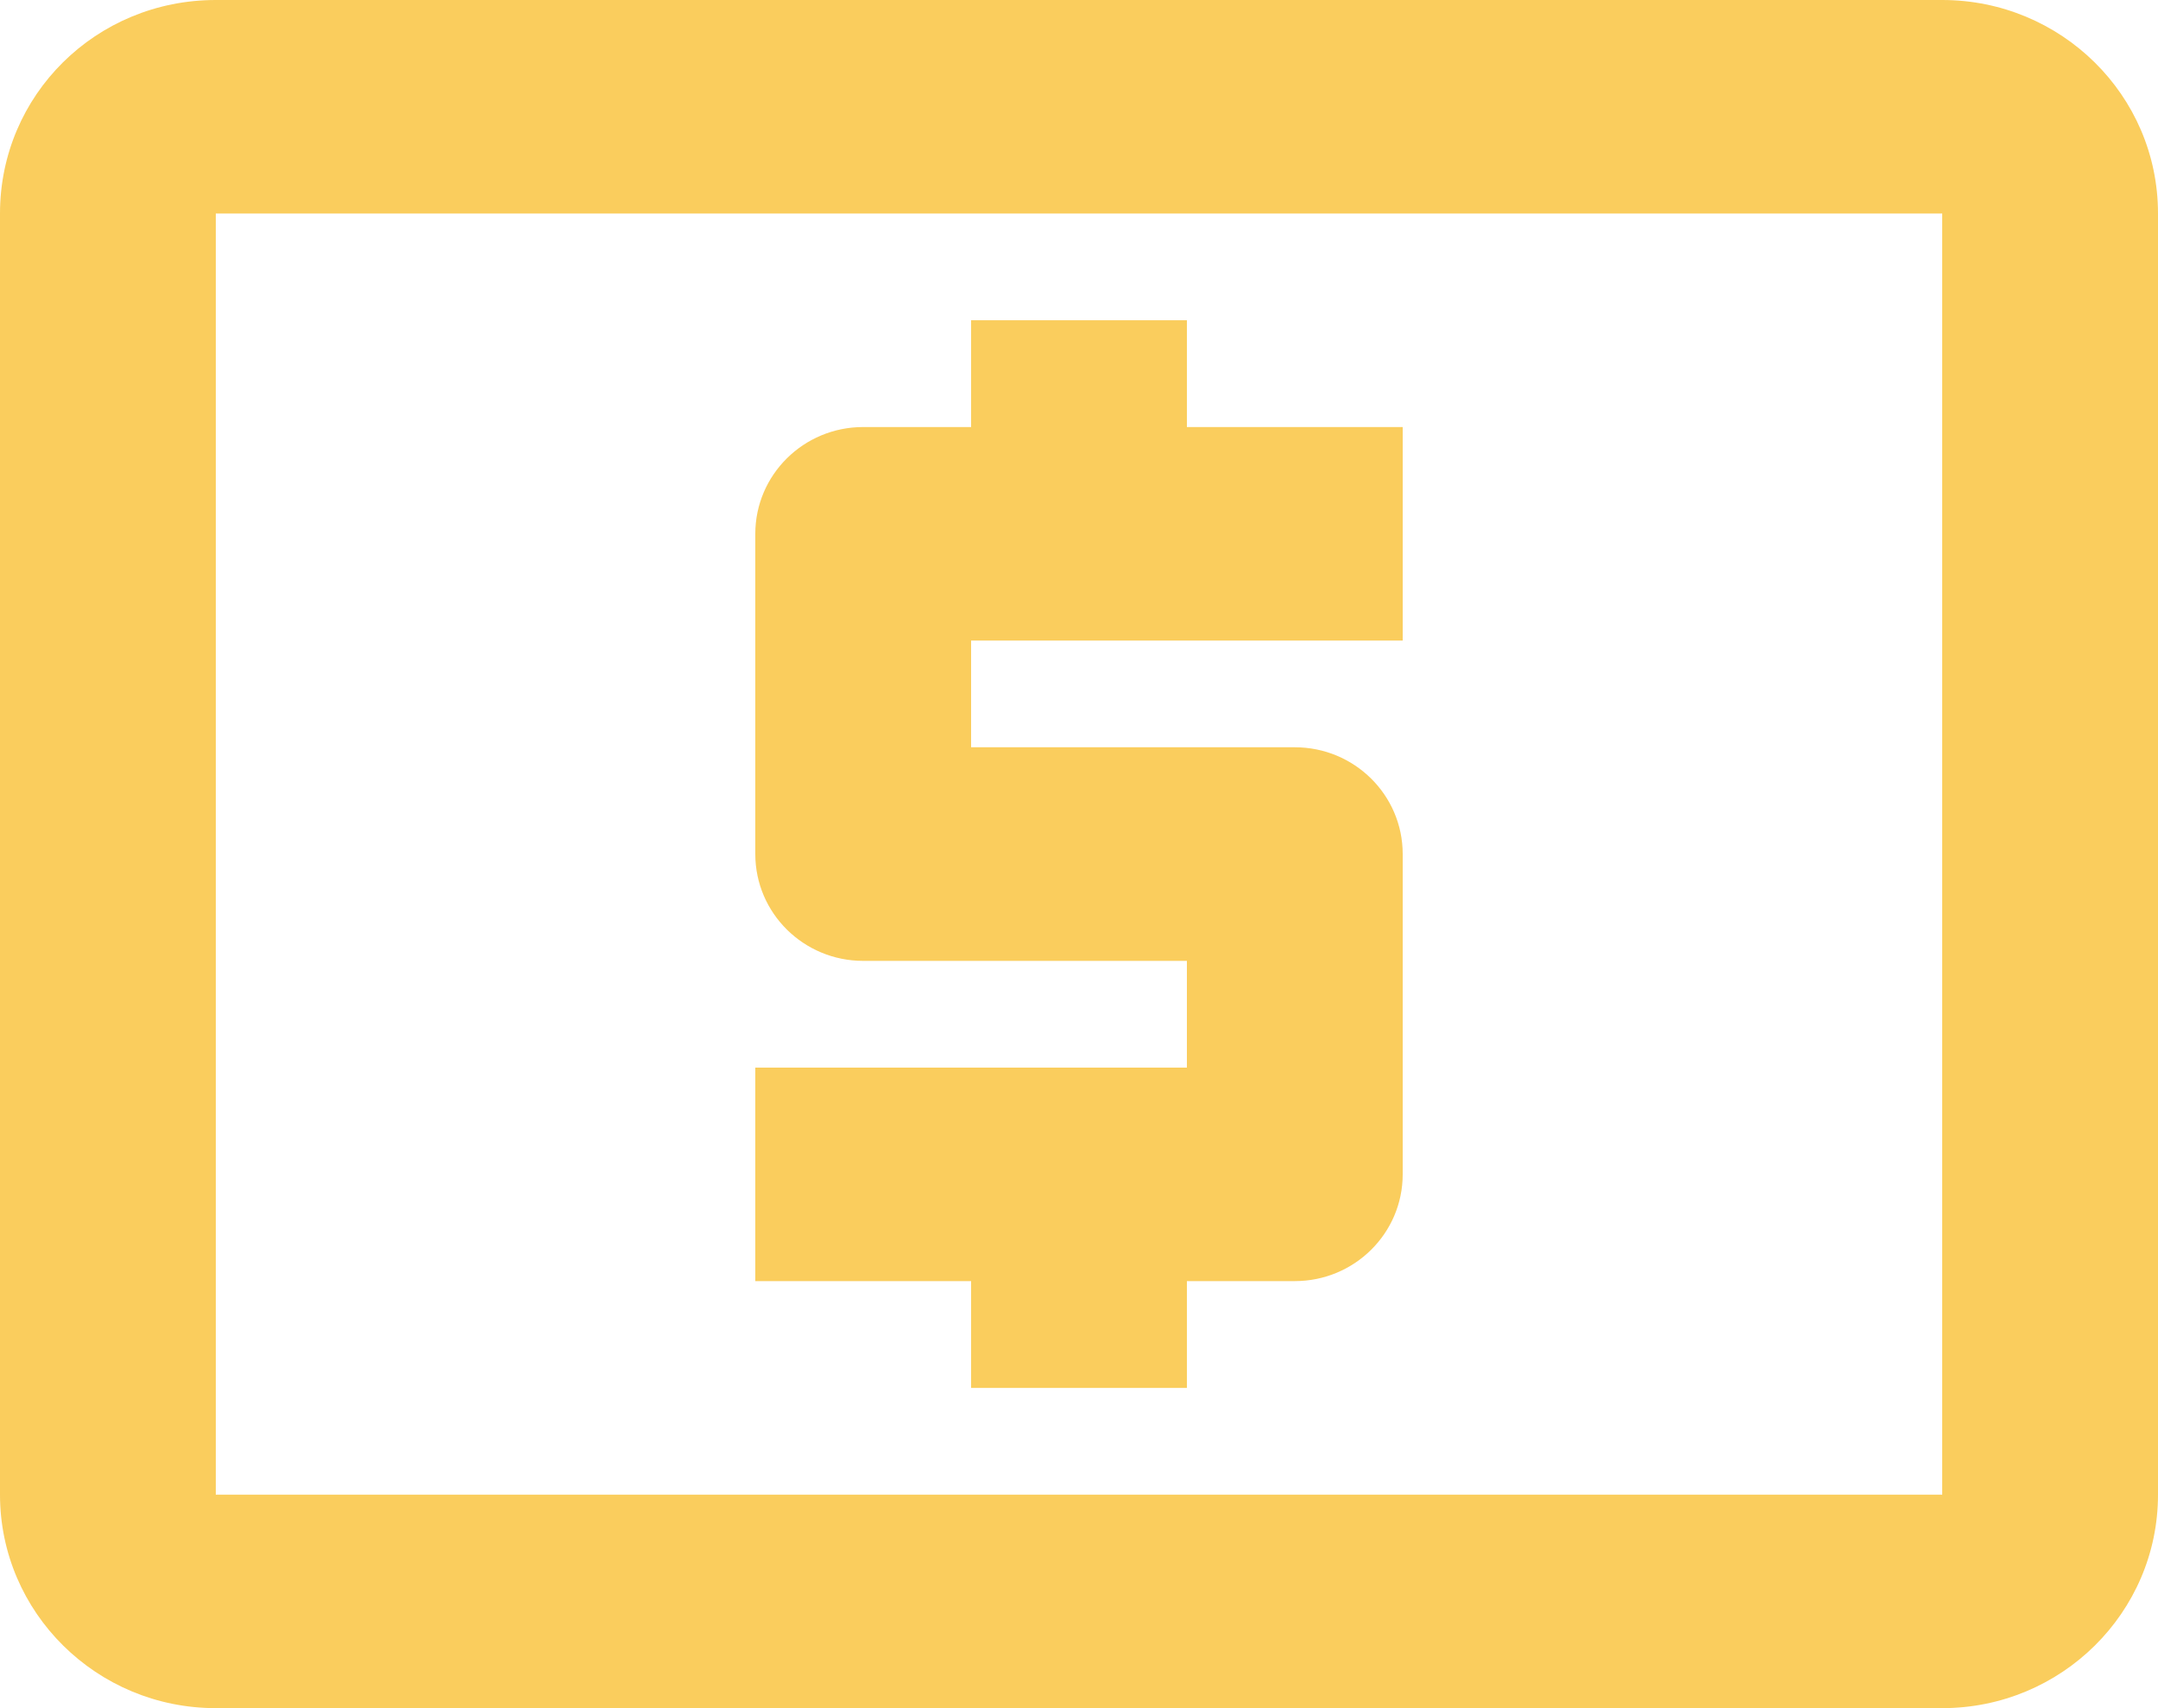 <svg width="24" height="19" viewBox="0 0 24 19" fill="none" xmlns="http://www.w3.org/2000/svg">
<path fill-rule="evenodd" clip-rule="evenodd" d="M21.6 0H2.4C1.068 0 0 1.057 0 2.375V16.625C0 17.937 1.075 19 2.4 19H21.6C22.925 19 24 17.937 24 16.625V2.375C24 1.057 22.92 0 21.6 0ZM21.6 16.625H2.4V2.375H21.6V16.625ZM13.2 15.438H10.8V14.25H8.4V11.875H13.2V10.688H9.6C8.937 10.688 8.4 10.156 8.4 9.5V5.938C8.4 5.282 8.937 4.75 9.6 4.75H10.8V3.562H13.2V4.75H15.6V7.125H10.8V8.312H14.4C15.063 8.312 15.6 8.844 15.6 9.5V13.062C15.6 13.718 15.063 14.25 14.4 14.25H13.2V15.438Z" fill="#FACD5D"/>
</svg>
